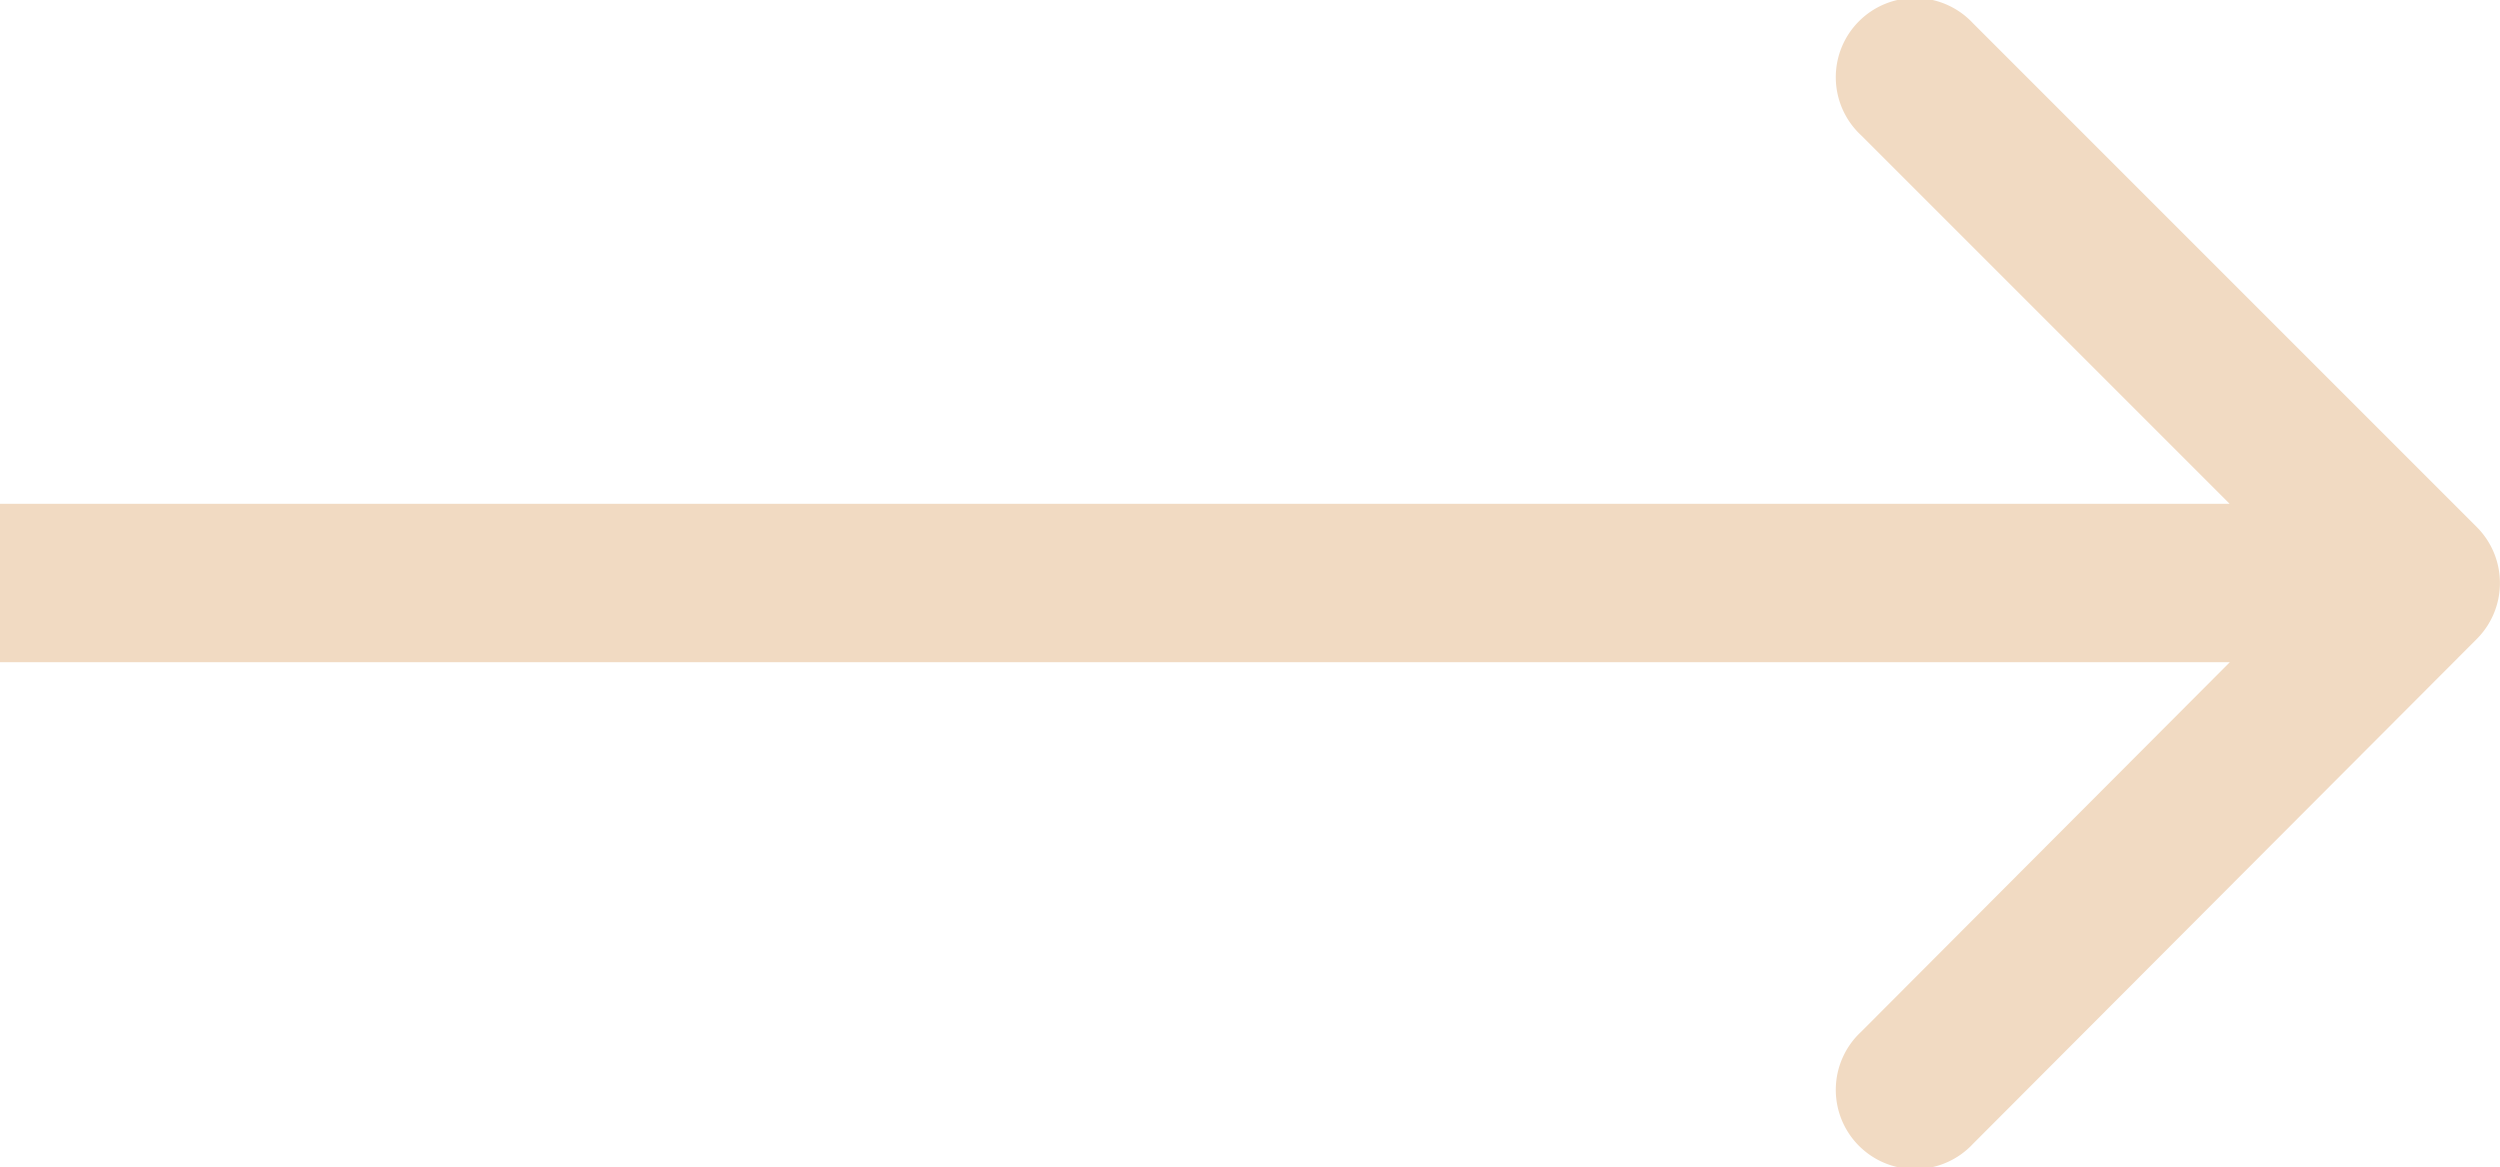 <svg xmlns="http://www.w3.org/2000/svg" viewBox="0 0 23.67 11.05"><defs><style>.cls-1{fill:#f1dac2;}</style></defs><title>arrow-right-brown</title><g id="Layer_2" data-name="Layer 2"><g id="Layer_1-2" data-name="Layer 1"><g id="Canvas"><g id="Arrow"><path class="cls-1" d="M23.45,6.05a.75.75,0,0,0,0-1.06L18.68.22a.75.75,0,1,0-1.06,1.06l4.24,4.24L17.62,9.77a.75.75,0,1,0,1.06,1.06ZM0,6.27H22.92V4.77H0Z"/></g></g></g></g></svg>